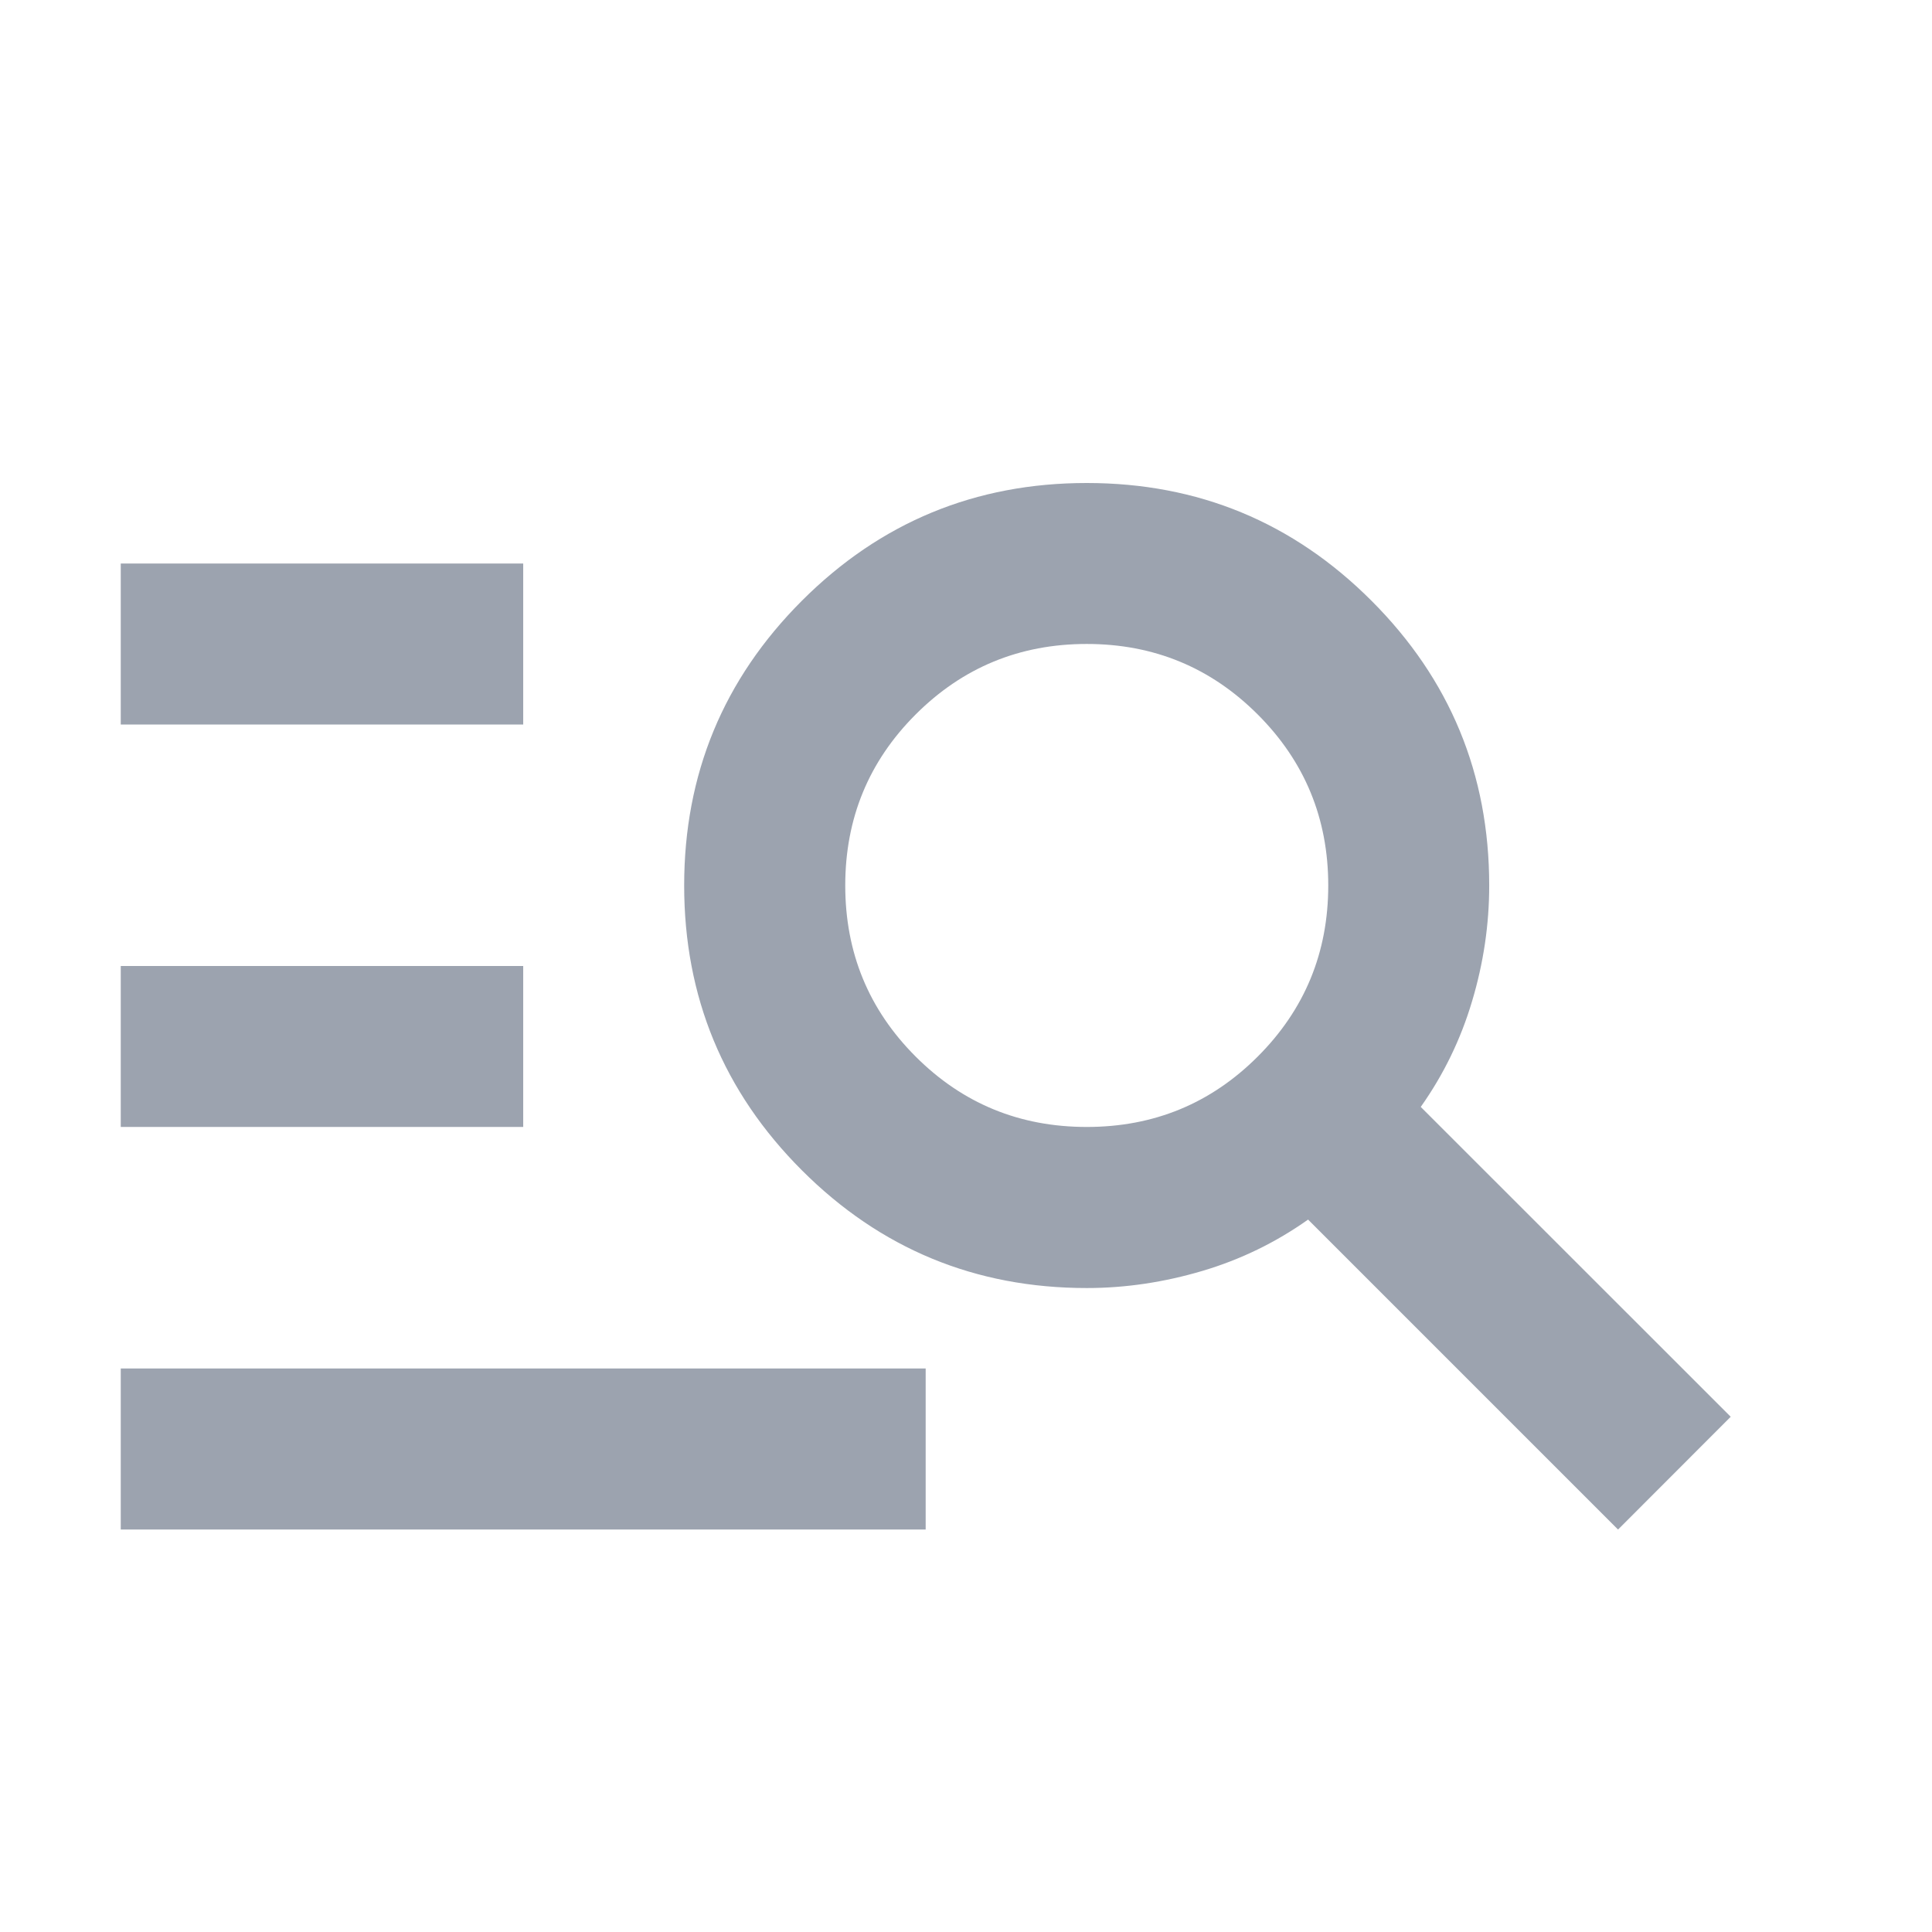 <svg width="16" height="16" viewBox="0 0 16 16" fill="none" xmlns="http://www.w3.org/2000/svg">
<g clip-path="url(#clip0_11_236)">
<mask id="mask0_11_236" style="mask-type:alpha" maskUnits="userSpaceOnUse" x="-1" y="0" width="17" height="16">
<rect x="-0.333" width="16" height="16" fill="#D9D9D9"/>
</mask>
<g mask="url(#mask0_11_236)">
<path d="M1 12.667V11.333H7.666V12.667H1ZM1 9.333V8H4.333V9.333H1ZM1 6V4.667H4.333V6H1ZM13.4 12.667L10.833 10.1C10.566 10.289 10.275 10.431 9.958 10.525C9.641 10.619 9.322 10.667 9 10.667C8.078 10.667 7.291 10.342 6.641 9.692C5.991 9.042 5.666 8.256 5.666 7.333C5.666 6.411 5.991 5.625 6.641 4.975C7.291 4.325 8.078 4 9 4C9.922 4 10.708 4.325 11.358 4.975C12.008 5.625 12.333 6.411 12.333 7.333C12.333 7.656 12.286 7.975 12.191 8.292C12.097 8.608 11.955 8.9 11.766 9.167L14.333 11.733L13.4 12.667ZM9 9.333C9.555 9.333 10.027 9.139 10.416 8.75C10.805 8.361 11 7.889 11 7.333C11 6.778 10.805 6.306 10.416 5.917C10.027 5.528 9.555 5.333 9 5.333C8.444 5.333 7.972 5.528 7.583 5.917C7.194 6.306 7 6.778 7 7.333C7 7.889 7.194 8.361 7.583 8.75C7.972 9.139 8.444 9.333 9 9.333Z" fill="#9CA3AF"/>
</g>
</g>
<defs>
<clipPath id="clip0_11_236">
<rect width="16" height="16" fill="white"/>
</clipPath>
</defs>
</svg>
